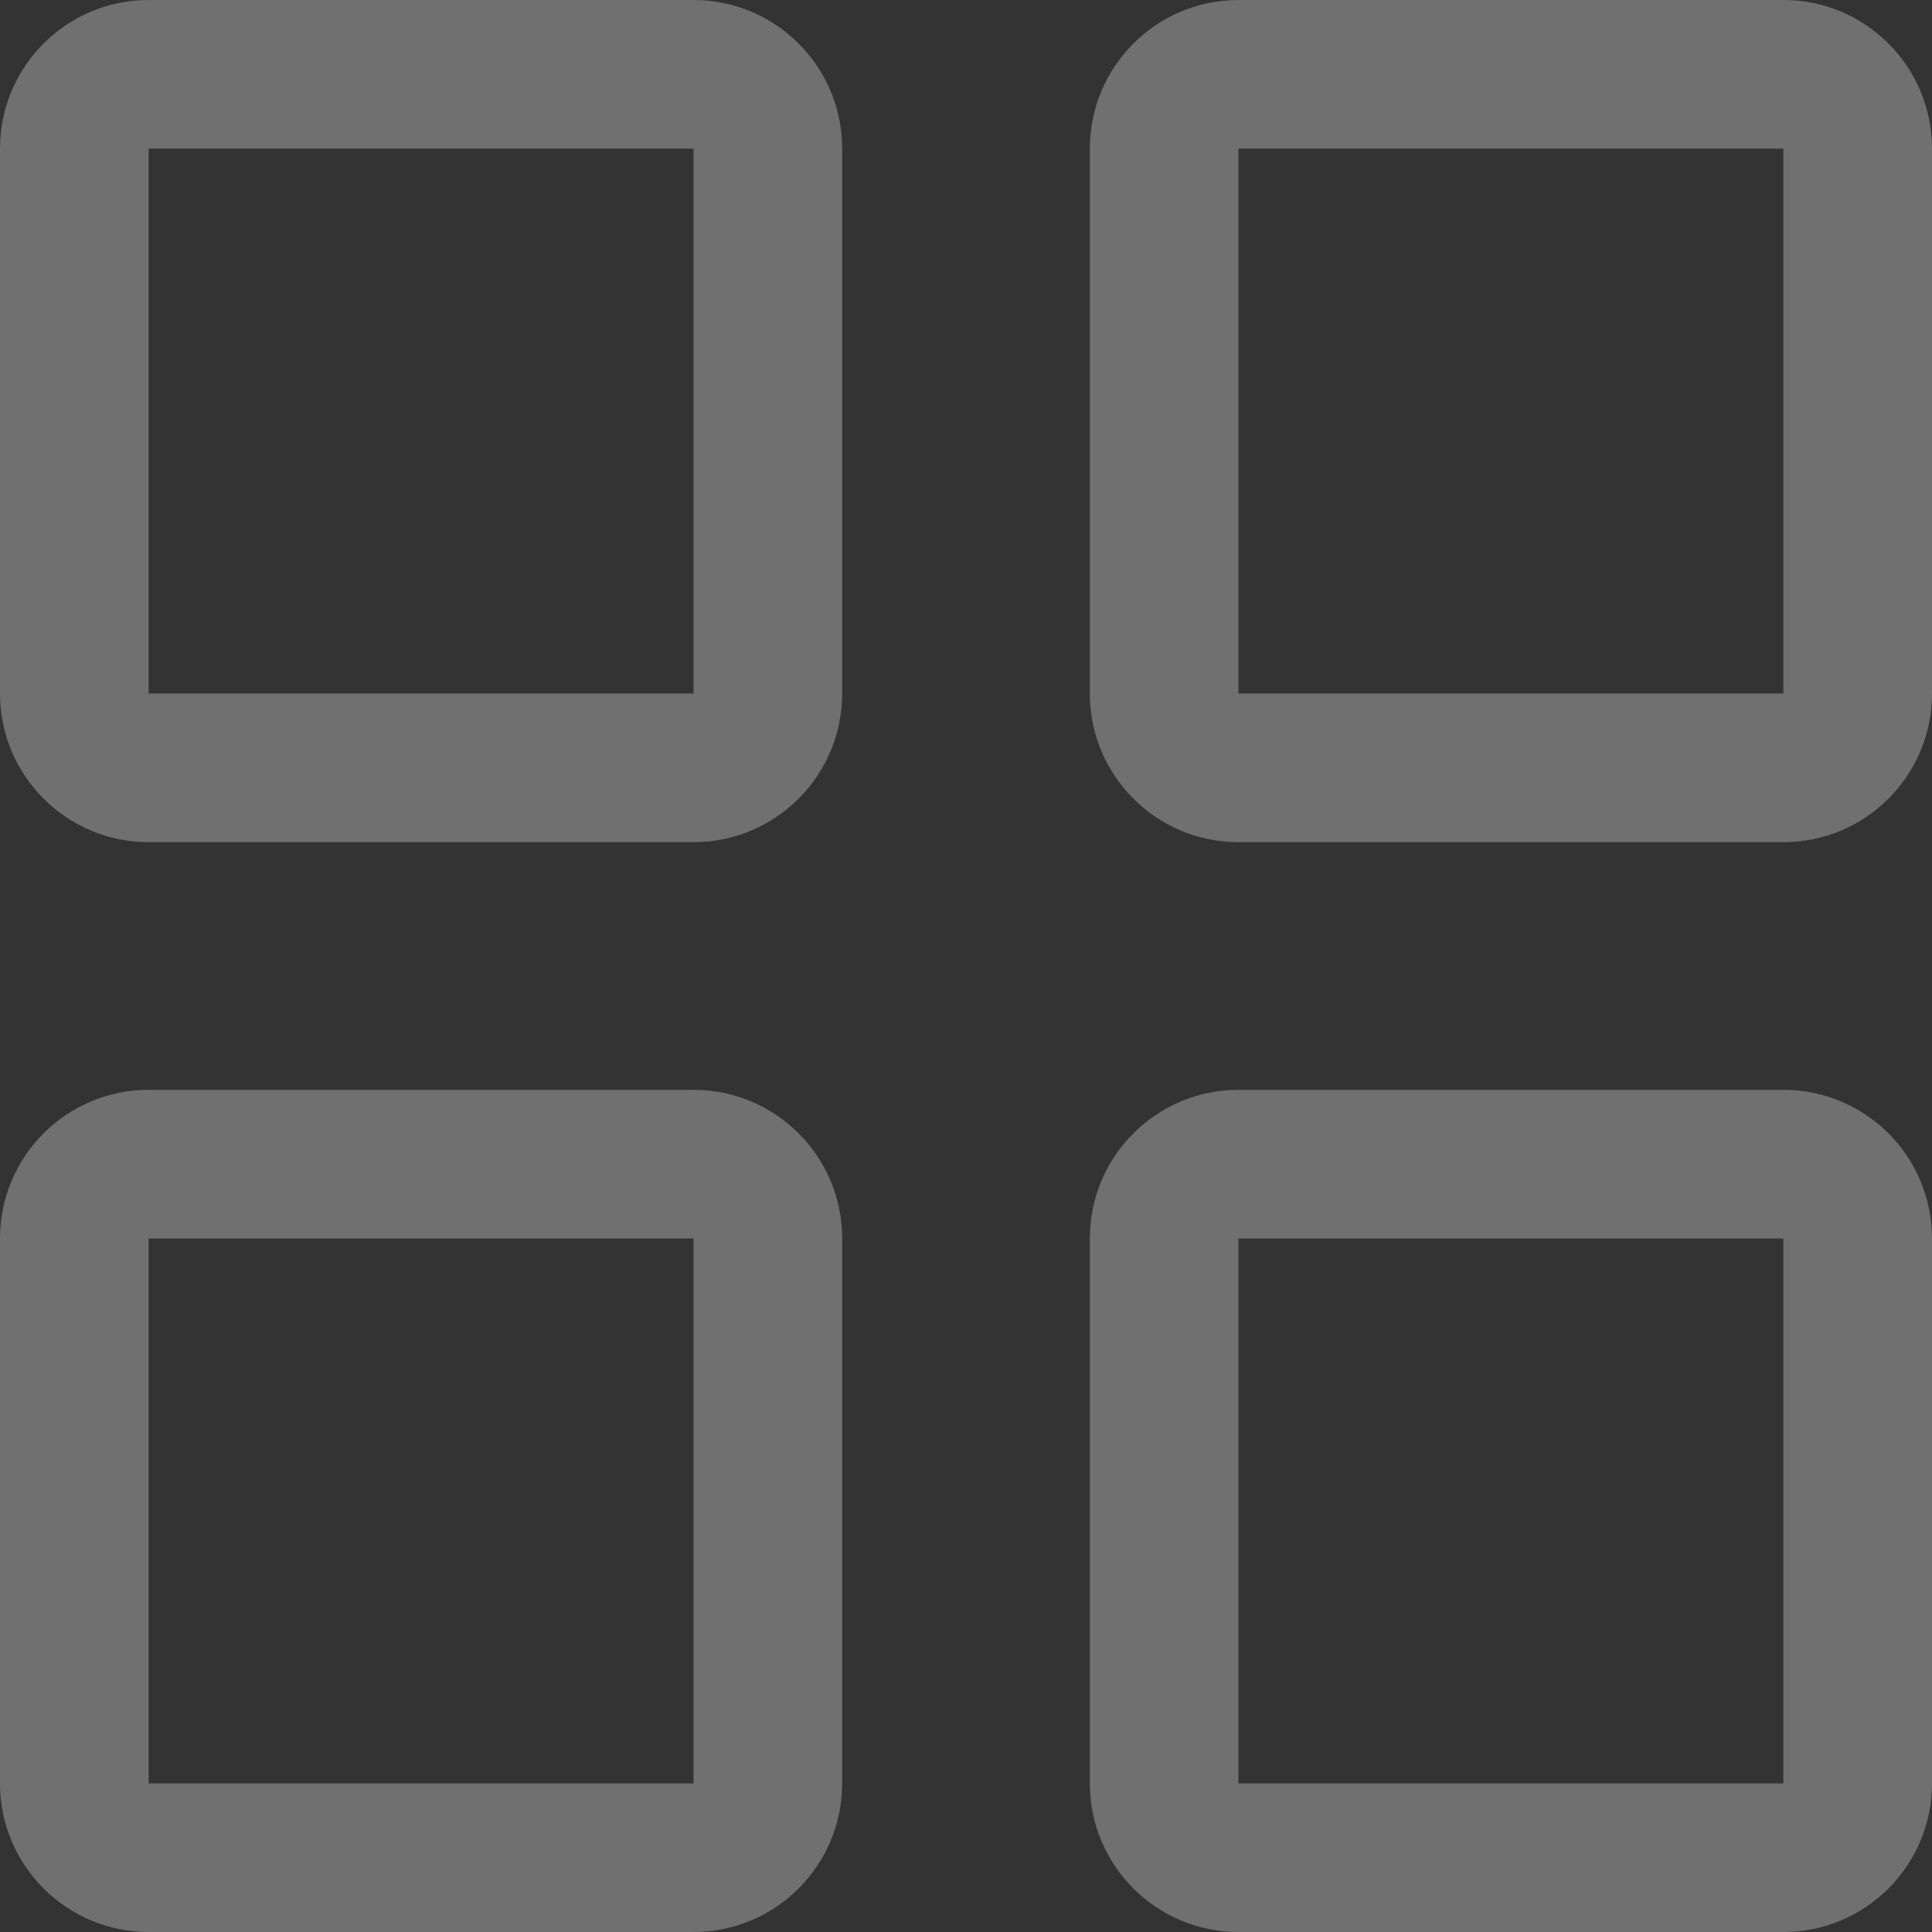 <svg width="31" height="31" viewBox="0 0 31 31" fill="none" xmlns="http://www.w3.org/2000/svg">
<rect x="0" y="0" width="31" height="31" fill="#333333" stroke="none"/>
<g opacity="0.3">
<path fill-rule="evenodd" clip-rule="evenodd" d="M11.128 0H2.385C1.068 0 0 1.068 0 2.385V11.128C0 12.445 1.068 13.513 2.385 13.513H11.128C12.445 13.513 13.513 12.445 13.513 11.128V2.385C13.513 1.068 12.445 0 11.128 0ZM11.128 11.128H2.385V2.385H11.128V11.128Z" fill="white"/>
<path fill-rule="evenodd" clip-rule="evenodd" d="M28.616 0H19.872C18.555 0 17.487 1.068 17.487 2.385V11.128C17.487 12.445 18.555 13.513 19.872 13.513H28.616C29.933 13.513 31 12.445 31 11.128V2.385C31 1.068 29.933 0 28.616 0ZM28.615 11.128H19.872V2.385H28.615V11.128Z" fill="white"/>
<path fill-rule="evenodd" clip-rule="evenodd" d="M11.128 17.487H2.385C1.068 17.487 0 18.555 0 19.872V28.615C0 29.932 1.068 31 2.385 31H11.128C12.445 31 13.513 29.932 13.513 28.615V19.872C13.513 18.555 12.445 17.487 11.128 17.487ZM11.128 28.616H2.385V19.872H11.128V28.616Z" fill="white"/>
<path fill-rule="evenodd" clip-rule="evenodd" d="M28.616 17.487H19.872C18.555 17.487 17.487 18.555 17.487 19.872V28.615C17.487 29.932 18.555 31 19.872 31H28.616C29.933 31 31 29.932 31 28.615V19.872C31 18.555 29.933 17.487 28.616 17.487ZM28.615 28.616H19.872V19.872H28.615V28.616Z" fill="white"/>
</g>
</svg>
